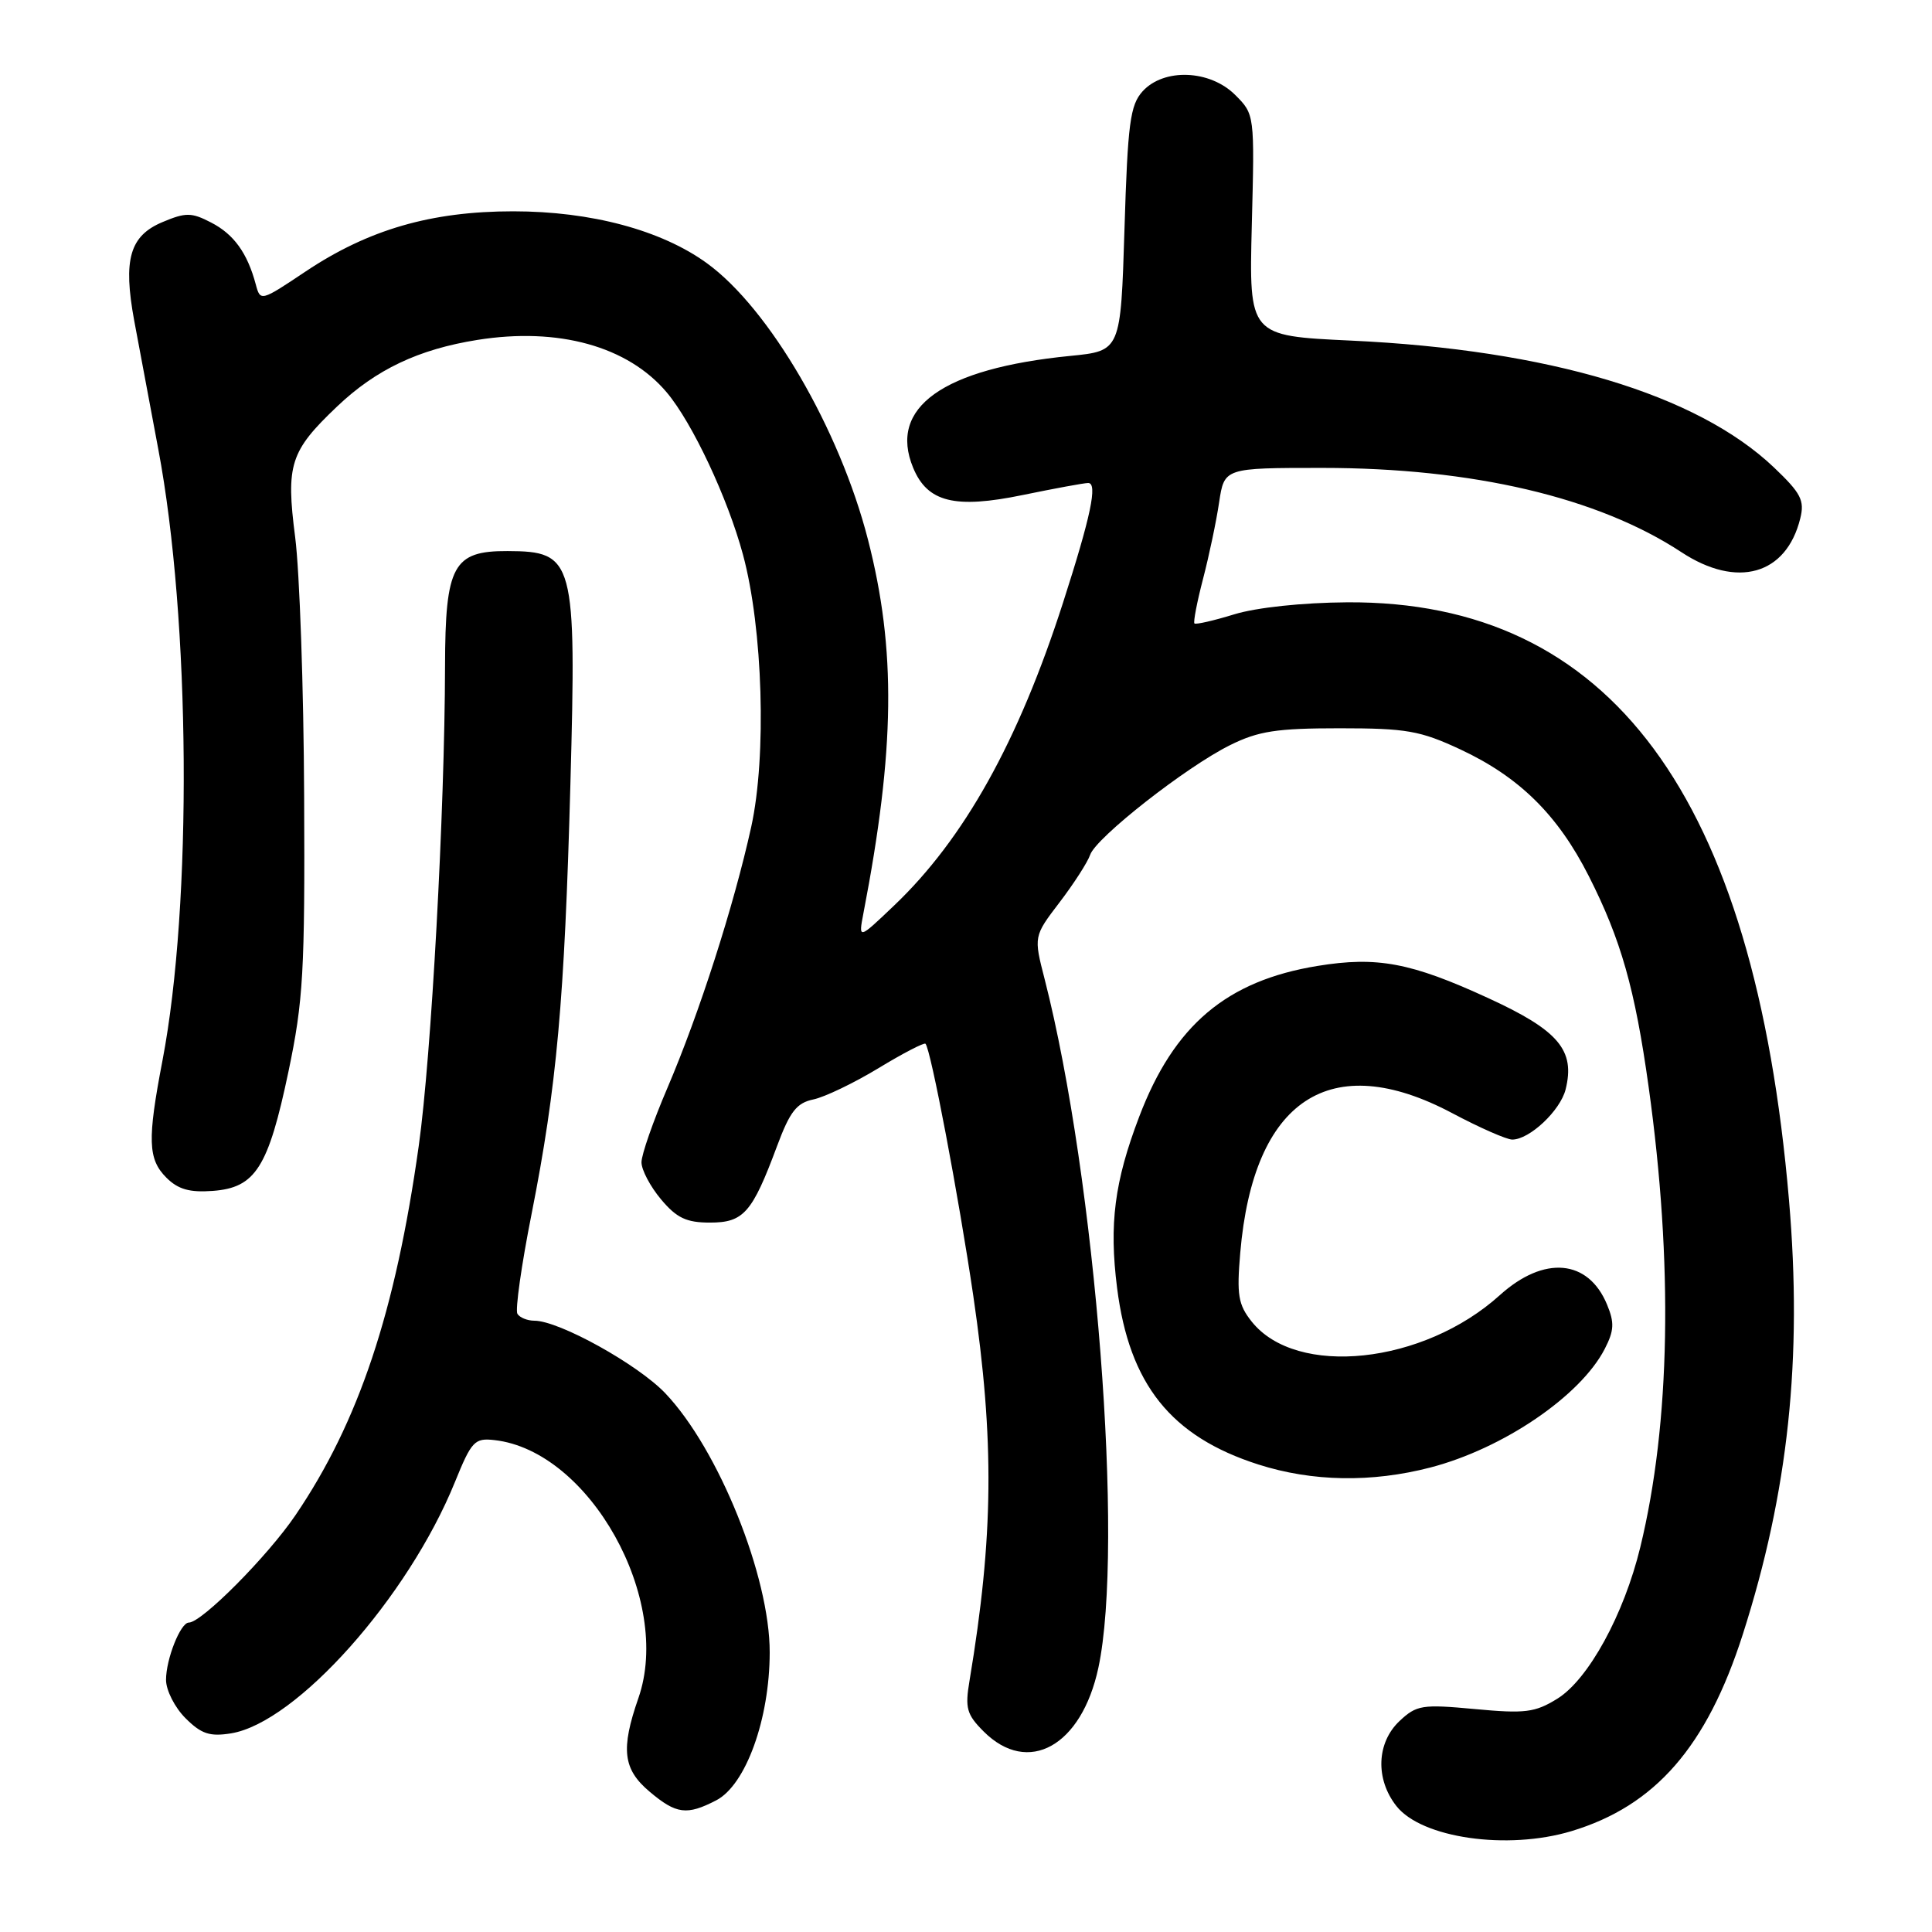 <?xml version="1.0" encoding="UTF-8" standalone="no"?>
<!DOCTYPE svg PUBLIC "-//W3C//DTD SVG 1.1//EN" "http://www.w3.org/Graphics/SVG/1.1/DTD/svg11.dtd" >
<svg xmlns="http://www.w3.org/2000/svg" xmlns:xlink="http://www.w3.org/1999/xlink" version="1.1" viewBox="0 0 256 256">
 <g >
 <path fill="currentColor"
d=" M 208.21 242.64 C 219.33 239.29 226.16 231.45 230.93 216.56 C 236.97 197.70 238.85 179.99 237.05 159.00 C 232.46 105.40 213.37 79.59 178.50 79.81 C 172.55 79.85 166.49 80.50 163.55 81.40 C 160.82 82.24 158.45 82.78 158.27 82.61 C 158.10 82.43 158.61 79.77 159.41 76.70 C 160.21 73.63 161.17 69.07 161.54 66.56 C 162.23 62.00 162.23 62.00 175.21 62.00 C 195.13 62.00 211.75 65.90 222.80 73.17 C 230.18 78.02 236.69 76.18 238.54 68.71 C 239.14 66.31 238.65 65.36 235.06 61.94 C 224.86 52.24 205.23 46.35 179.00 45.13 C 165.50 44.50 165.50 44.50 165.87 29.83 C 166.25 15.17 166.24 15.15 163.67 12.58 C 160.33 9.24 154.22 9.00 151.40 12.10 C 149.75 13.93 149.43 16.31 149.00 30.35 C 148.50 46.50 148.50 46.50 141.81 47.16 C 124.92 48.83 117.68 53.99 121.00 61.99 C 122.89 66.55 126.52 67.45 135.53 65.59 C 139.76 64.72 143.65 64.00 144.19 64.00 C 145.47 64.00 144.55 68.39 140.85 79.88 C 134.92 98.30 127.74 111.17 118.46 120.00 C 113.74 124.50 113.74 124.50 114.41 121.00 C 118.60 99.29 118.76 86.08 115.01 71.50 C 111.25 56.85 101.92 40.85 93.66 34.87 C 87.62 30.49 78.31 28.00 68.00 28.00 C 57.15 28.00 48.82 30.41 40.50 35.97 C 34.55 39.95 34.50 39.96 33.89 37.68 C 32.78 33.53 30.99 31.04 27.98 29.49 C 25.38 28.14 24.62 28.13 21.55 29.42 C 17.19 31.24 16.29 34.37 17.78 42.47 C 18.40 45.79 19.83 53.45 20.97 59.50 C 25.24 82.09 25.50 119.78 21.53 140.52 C 19.51 151.05 19.60 153.60 22.05 156.05 C 23.60 157.60 25.13 158.03 28.20 157.80 C 33.85 157.38 35.55 154.70 38.22 142.00 C 40.19 132.61 40.41 128.76 40.30 105.50 C 40.24 91.20 39.70 75.75 39.11 71.17 C 37.87 61.55 38.44 59.78 44.67 53.86 C 49.82 48.96 55.46 46.28 63.26 45.04 C 73.98 43.33 83.20 45.88 88.35 52.00 C 91.75 56.04 96.43 66.01 98.45 73.50 C 101.09 83.27 101.60 100.21 99.54 109.57 C 97.23 120.05 92.66 134.28 88.43 144.17 C 86.54 148.58 85.00 153.00 85.00 154.01 C 85.00 155.02 86.17 157.23 87.59 158.92 C 89.66 161.39 90.95 162.00 94.07 162.00 C 98.54 162.00 99.67 160.71 102.96 151.87 C 104.67 147.28 105.56 146.14 107.78 145.68 C 109.27 145.37 113.15 143.51 116.40 141.54 C 119.64 139.57 122.45 138.12 122.63 138.30 C 123.33 139.00 127.02 158.48 128.97 171.73 C 131.78 190.92 131.66 203.55 128.47 222.68 C 127.85 226.34 128.09 227.18 130.34 229.43 C 136.23 235.32 143.31 231.38 145.54 220.99 C 148.99 204.88 145.20 156.26 138.43 129.78 C 136.96 124.07 136.96 124.07 140.41 119.55 C 142.30 117.07 144.12 114.24 144.45 113.27 C 145.22 110.99 157.18 101.61 163.00 98.73 C 166.75 96.87 169.17 96.50 177.50 96.50 C 186.36 96.50 188.18 96.82 193.50 99.30 C 201.31 102.95 206.40 107.96 210.51 116.06 C 214.79 124.50 216.64 131.02 218.45 144.00 C 221.72 167.43 221.34 188.59 217.35 205.00 C 215.18 213.95 210.47 222.54 206.35 225.09 C 203.39 226.92 202.08 227.08 195.44 226.46 C 188.43 225.81 187.71 225.92 185.44 228.05 C 182.40 230.92 182.22 235.74 185.03 239.31 C 188.37 243.56 199.73 245.19 208.21 242.64 Z  M 94.91 238.55 C 98.82 236.52 101.98 227.78 101.99 218.96 C 102.01 208.91 95.22 192.05 88.17 184.63 C 84.54 180.80 74.08 175.00 70.81 175.00 C 69.88 175.00 68.87 174.59 68.56 174.09 C 68.25 173.59 69.09 167.63 70.44 160.84 C 73.78 143.94 74.80 132.62 75.58 103.92 C 76.39 74.13 76.10 73.05 67.25 73.02 C 60.05 72.99 59.00 74.91 58.97 88.25 C 58.93 107.54 57.15 140.00 55.49 151.81 C 52.40 173.85 47.53 188.43 39.16 200.76 C 35.47 206.20 26.73 215.00 25.02 215.00 C 23.92 215.00 22.00 219.83 22.00 222.59 C 22.00 223.97 23.16 226.25 24.57 227.66 C 26.67 229.76 27.79 230.13 30.61 229.68 C 39.28 228.27 54.08 211.66 60.28 196.38 C 62.48 190.96 62.89 190.52 65.51 190.82 C 78.12 192.22 89.14 211.96 84.59 225.01 C 82.23 231.79 82.55 234.44 86.08 237.41 C 89.61 240.39 91.01 240.57 94.91 238.55 Z  M 189.54 194.45 C 199.18 191.94 209.41 184.98 212.63 178.75 C 213.88 176.32 213.94 175.27 212.94 172.86 C 210.45 166.85 204.59 166.33 198.74 171.61 C 188.61 180.77 171.77 182.56 165.85 175.11 C 164.07 172.87 163.86 171.58 164.34 166.00 C 166.08 145.65 176.29 138.93 192.43 147.50 C 196.06 149.43 199.64 151.00 200.38 151.00 C 202.67 151.00 206.74 147.17 207.45 144.36 C 208.75 139.16 206.53 136.53 197.17 132.24 C 186.97 127.55 182.47 126.70 174.58 127.99 C 162.54 129.95 155.56 135.84 150.95 147.97 C 147.67 156.57 146.95 162.19 148.02 170.66 C 149.64 183.44 155.17 190.35 166.73 194.05 C 173.89 196.34 181.76 196.47 189.54 194.45 Z "/>
</g>
</svg>